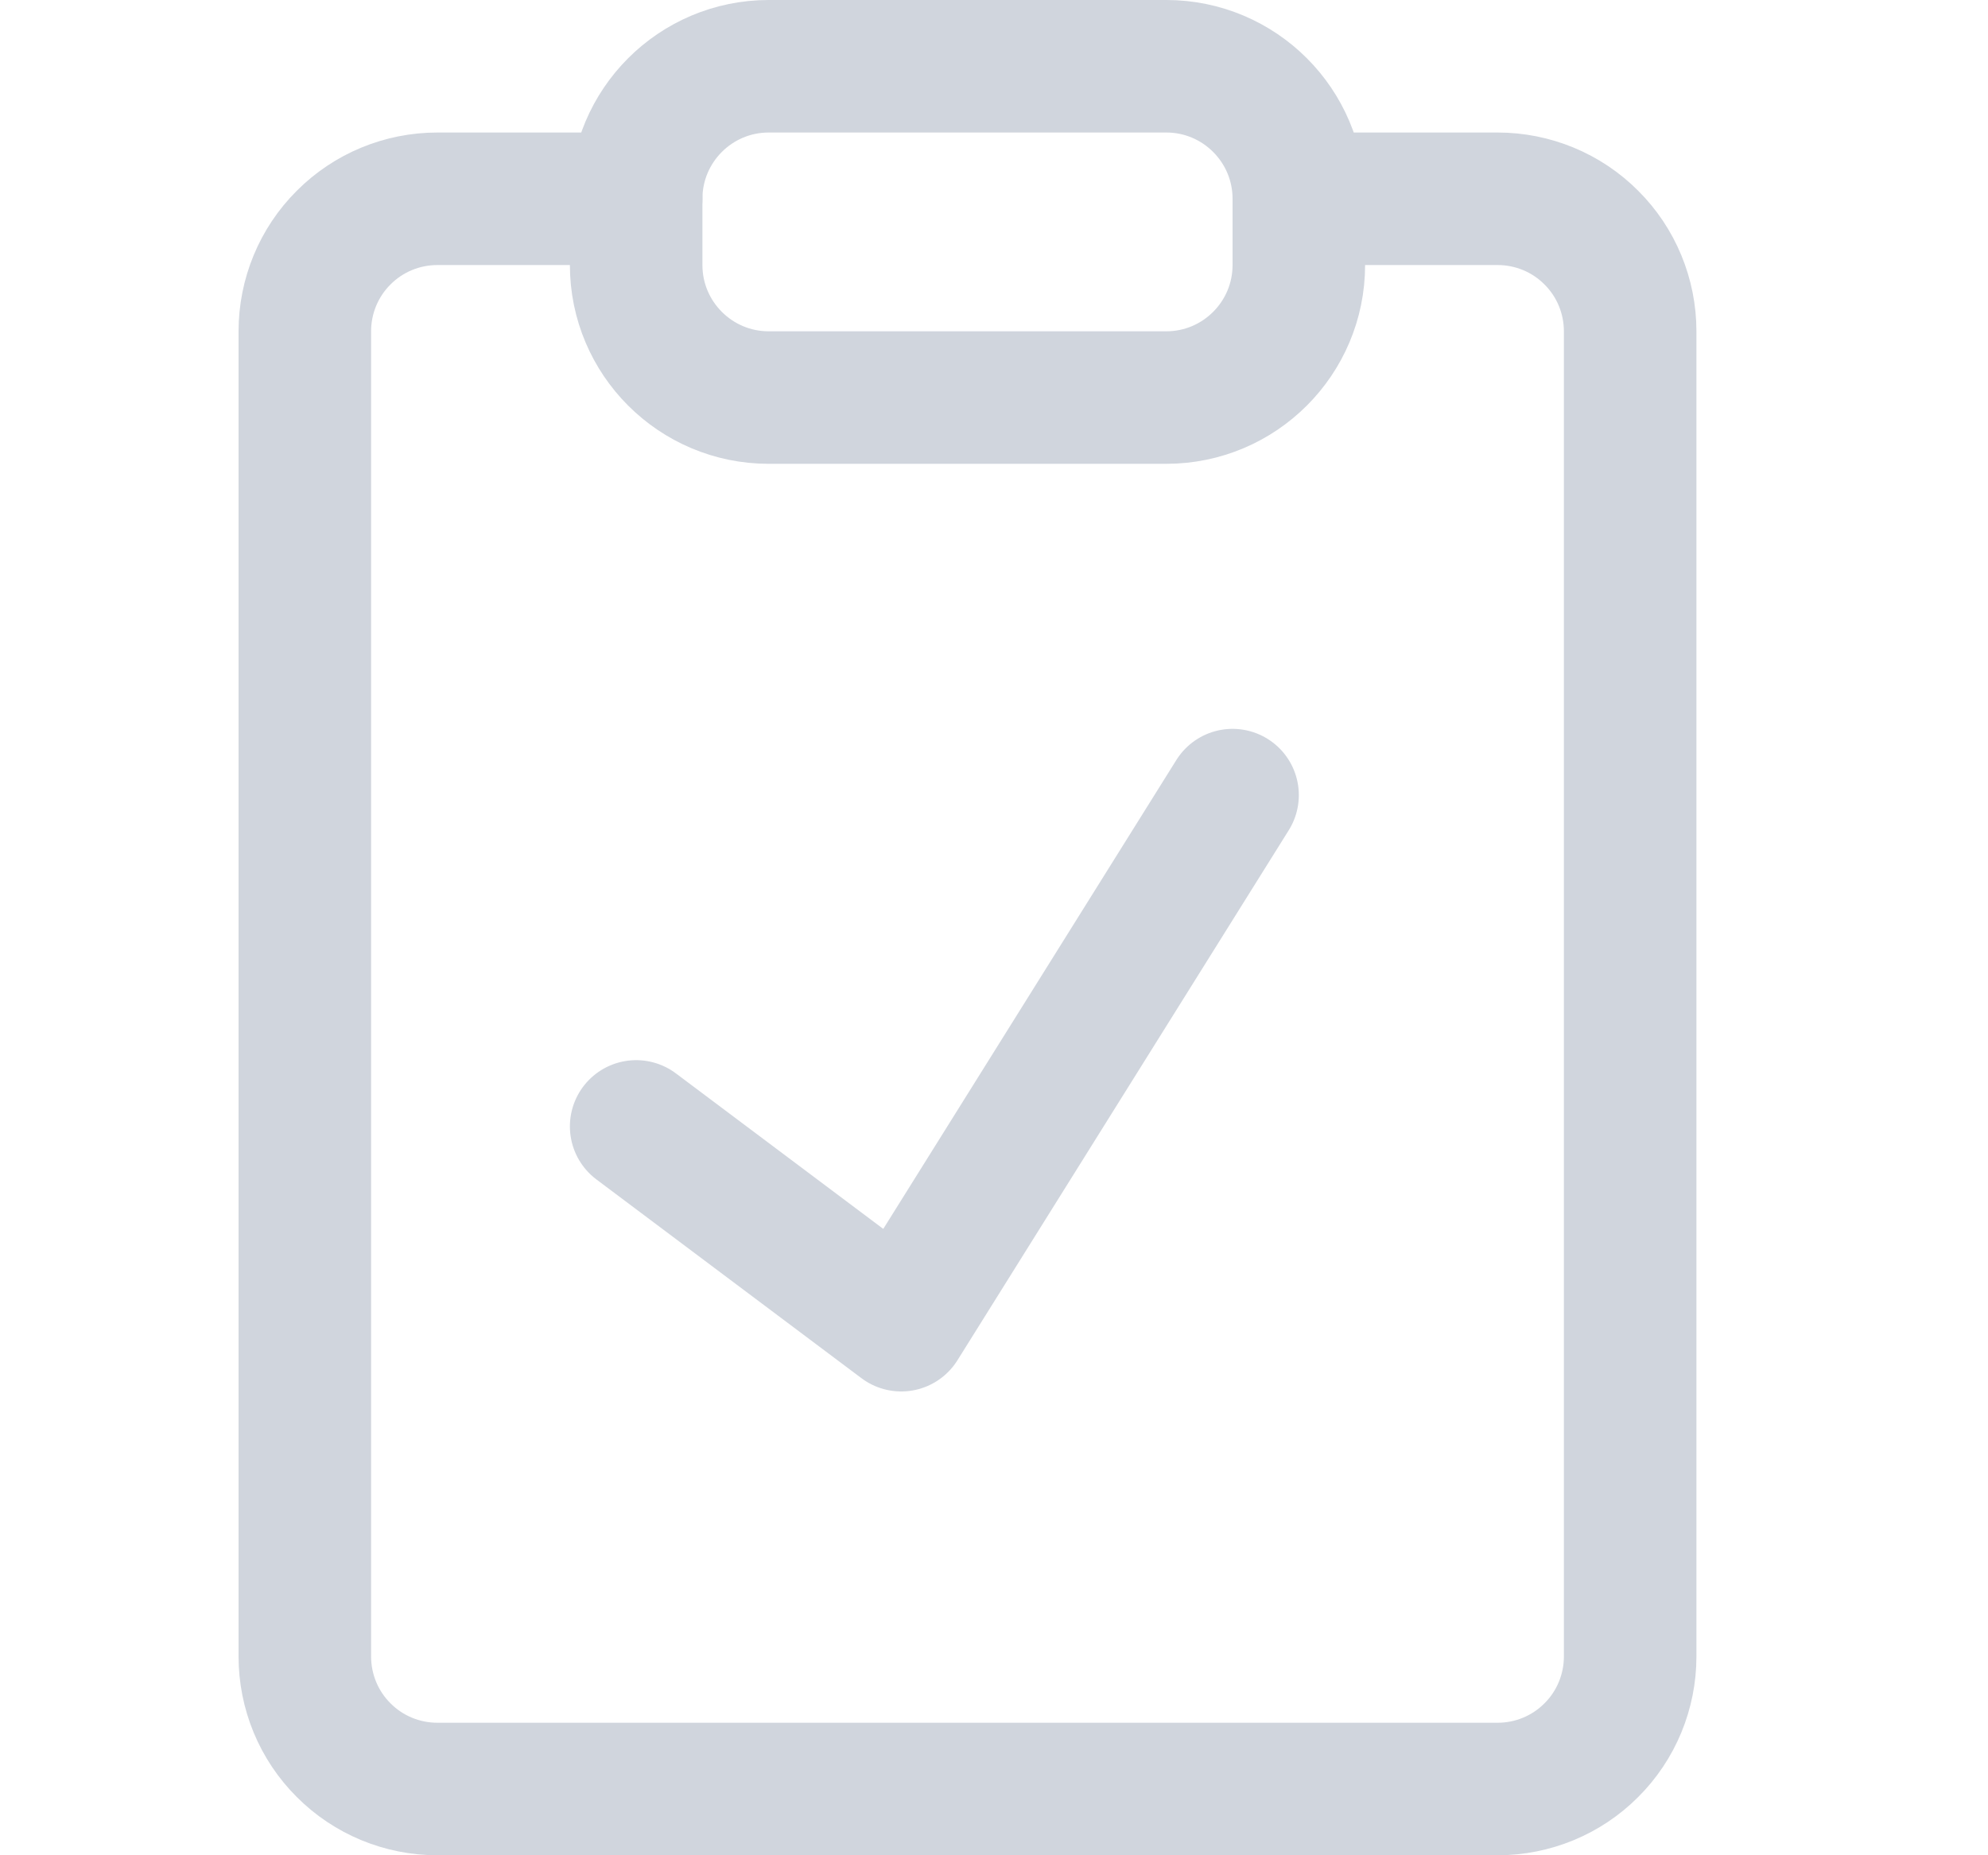 <svg width="15" height="14" viewBox="0 0 15 14" fill="none" xmlns="http://www.w3.org/2000/svg">
<path d="M9.8 1.5H11.3C11.565 1.5 11.82 1.605 12.007 1.793C12.195 1.98 12.3 2.235 12.3 2.5V12.5C12.3 12.765 12.195 13.02 12.007 13.207C11.82 13.395 11.565 13.5 11.3 13.5H3.3C3.035 13.5 2.78 13.395 2.593 13.207C2.405 13.02 2.3 12.765 2.3 12.5V2.5C2.3 2.235 2.405 1.98 2.593 1.793C2.78 1.605 3.035 1.5 3.3 1.5H4.8" stroke="#D0D5DD" stroke-linecap="round" stroke-linejoin="round"/>
<path d="M8.8 0.5H5.8C5.248 0.5 4.8 0.948 4.8 1.5V2C4.8 2.552 5.248 3 5.8 3H8.8C9.352 3 9.8 2.552 9.8 2V1.5C9.8 0.948 9.352 0.5 8.8 0.5Z" stroke="#D0D5DD" stroke-linecap="round" stroke-linejoin="round"/>
<path d="M4.8 8.5L6.8 10L9.3 6" stroke="#D0D5DD" stroke-linecap="round" stroke-linejoin="round"/>
</svg>
